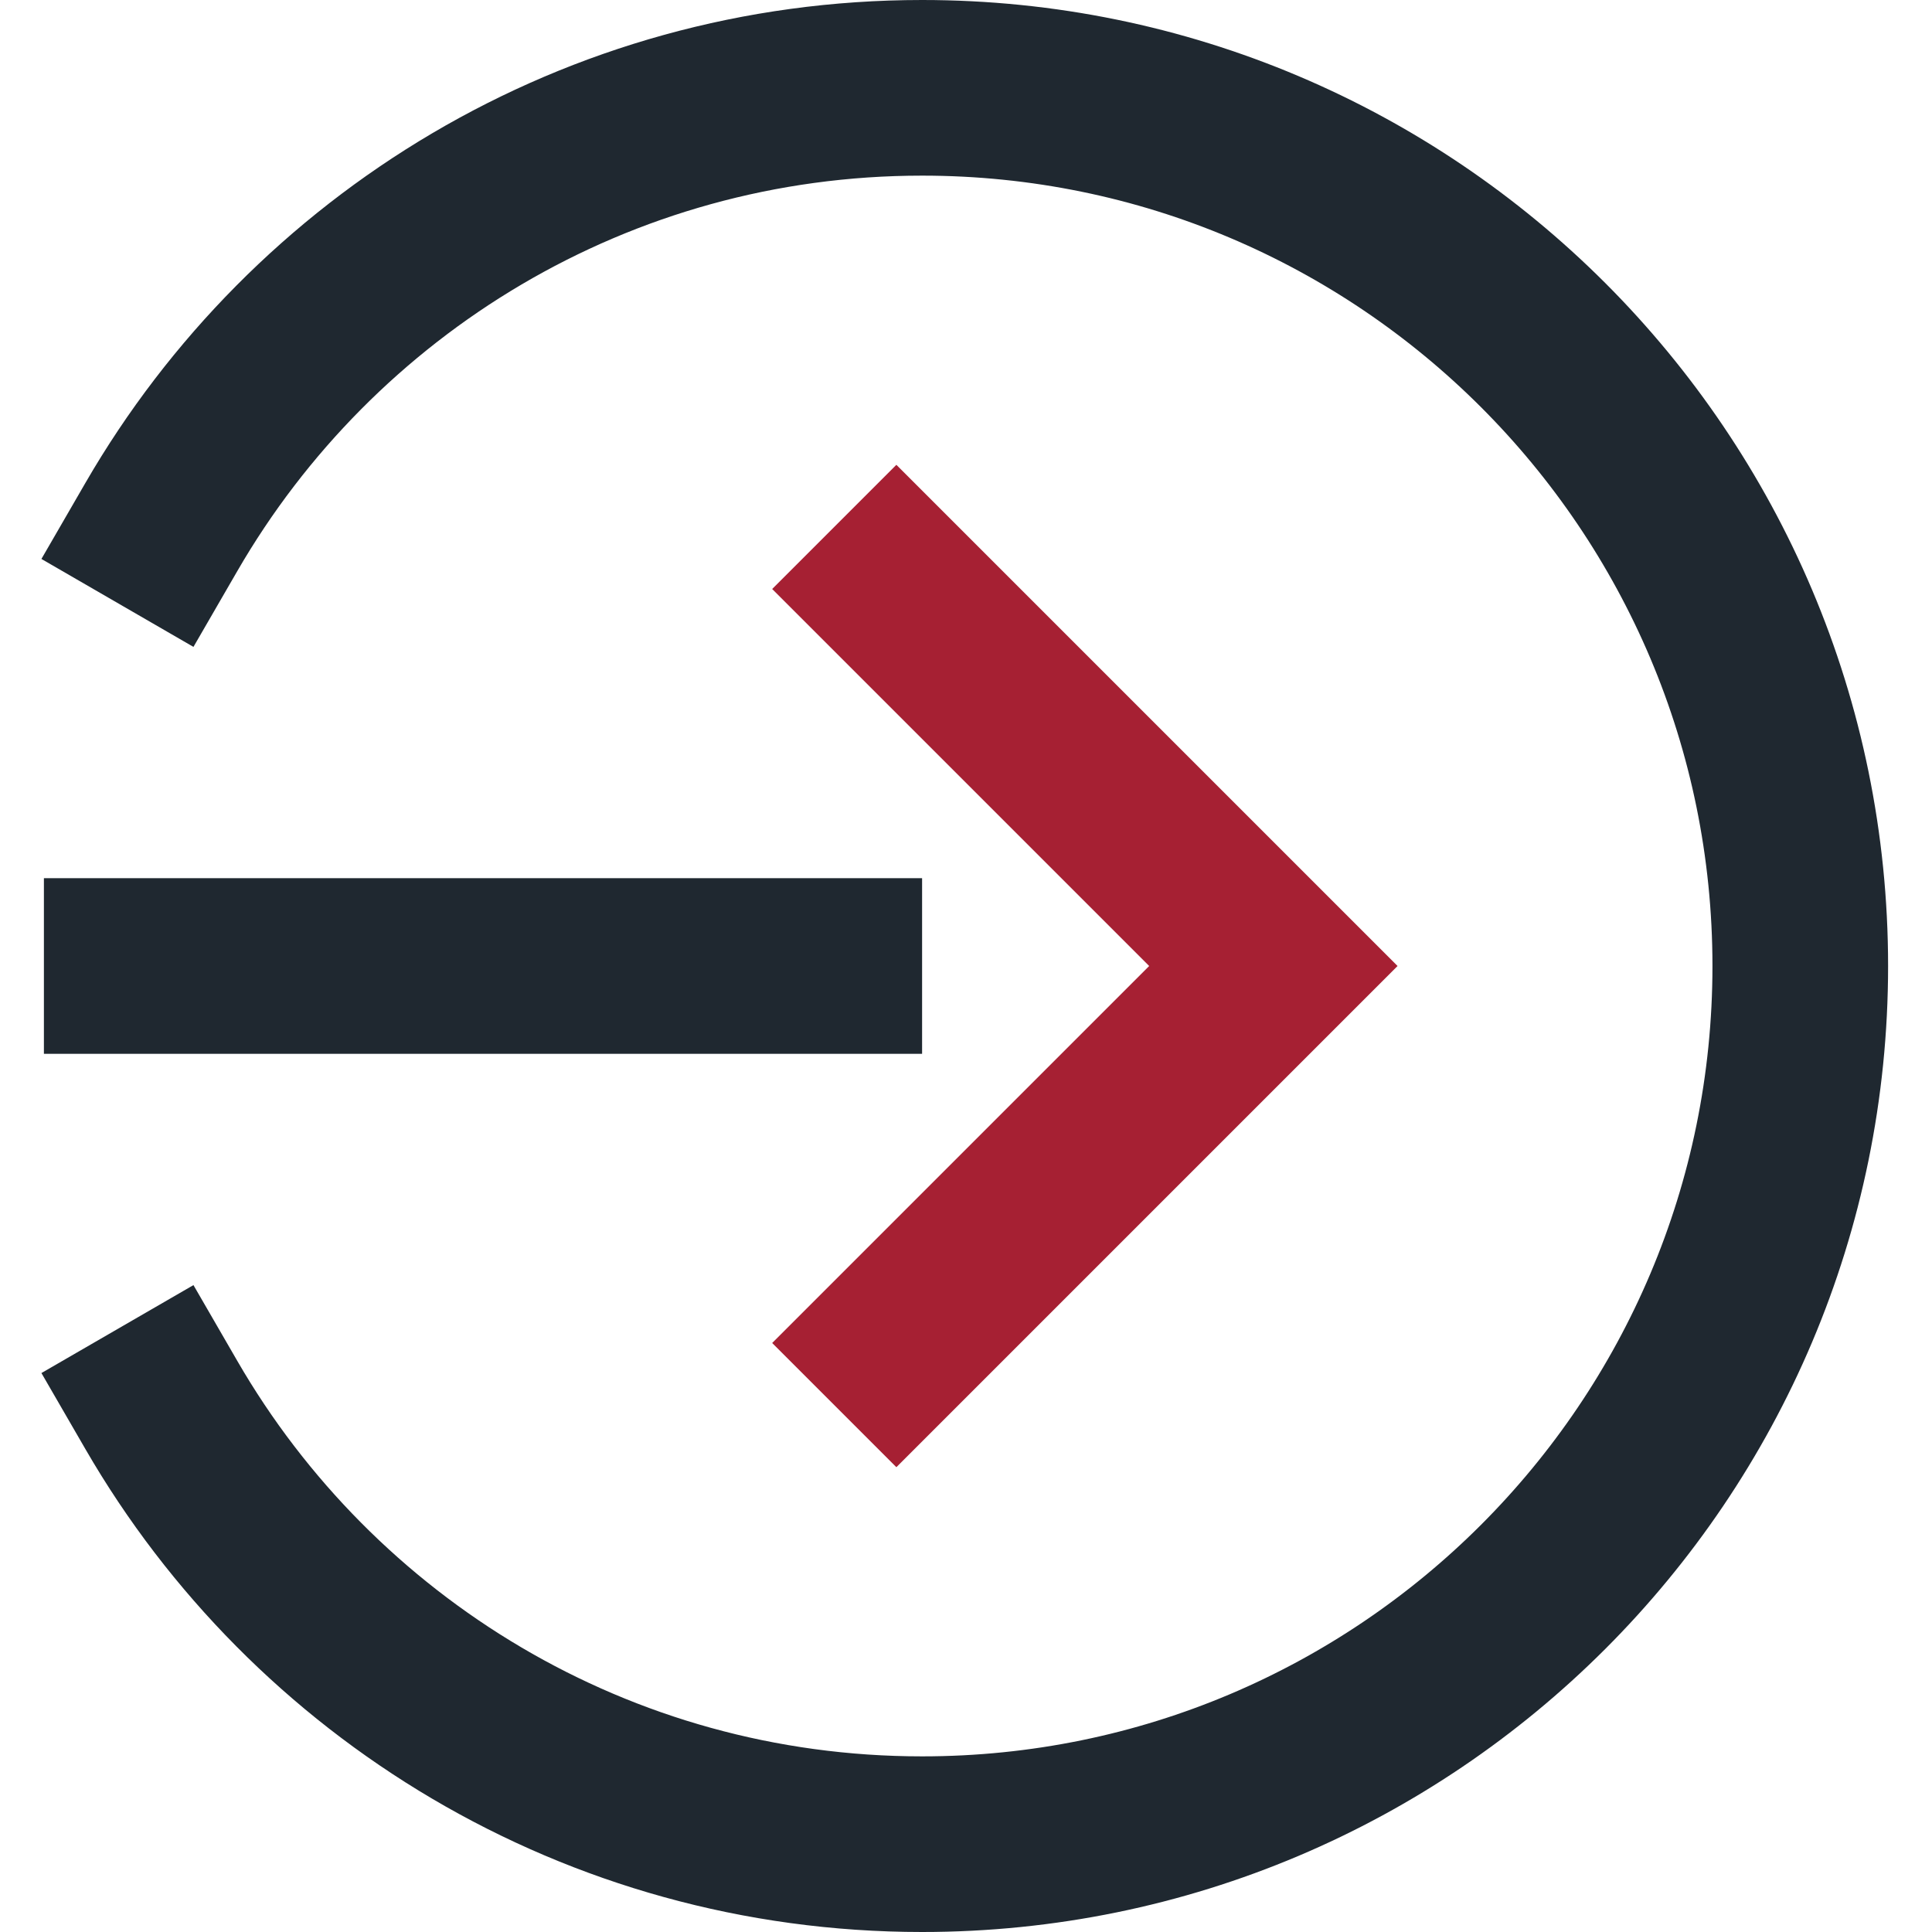 <svg width="22" height="22" viewBox="0 0 22 22" fill="none" xmlns="http://www.w3.org/2000/svg">
<g id="vector">
<path id="Vector" d="M1.838 16C3.567 18.989 6.799 21 10.5 21C16.023 21 20.5 16.523 20.5 11C20.5 5.477 16.023 1 10.5 1C6.799 1 3.567 3.011 1.838 6" stroke="#1F2830" stroke-width="2" stroke-linecap="square" stroke-linejoin="round"/>
<path id="Vector 11" d="M0.5 11H10.5" stroke="#1F2830" stroke-width="2"/>
<path id="Vector 12" d="M9.5 6L14.5 11L9.5 16" stroke="#A62033" stroke-width="2"/>
</g>
</svg>
